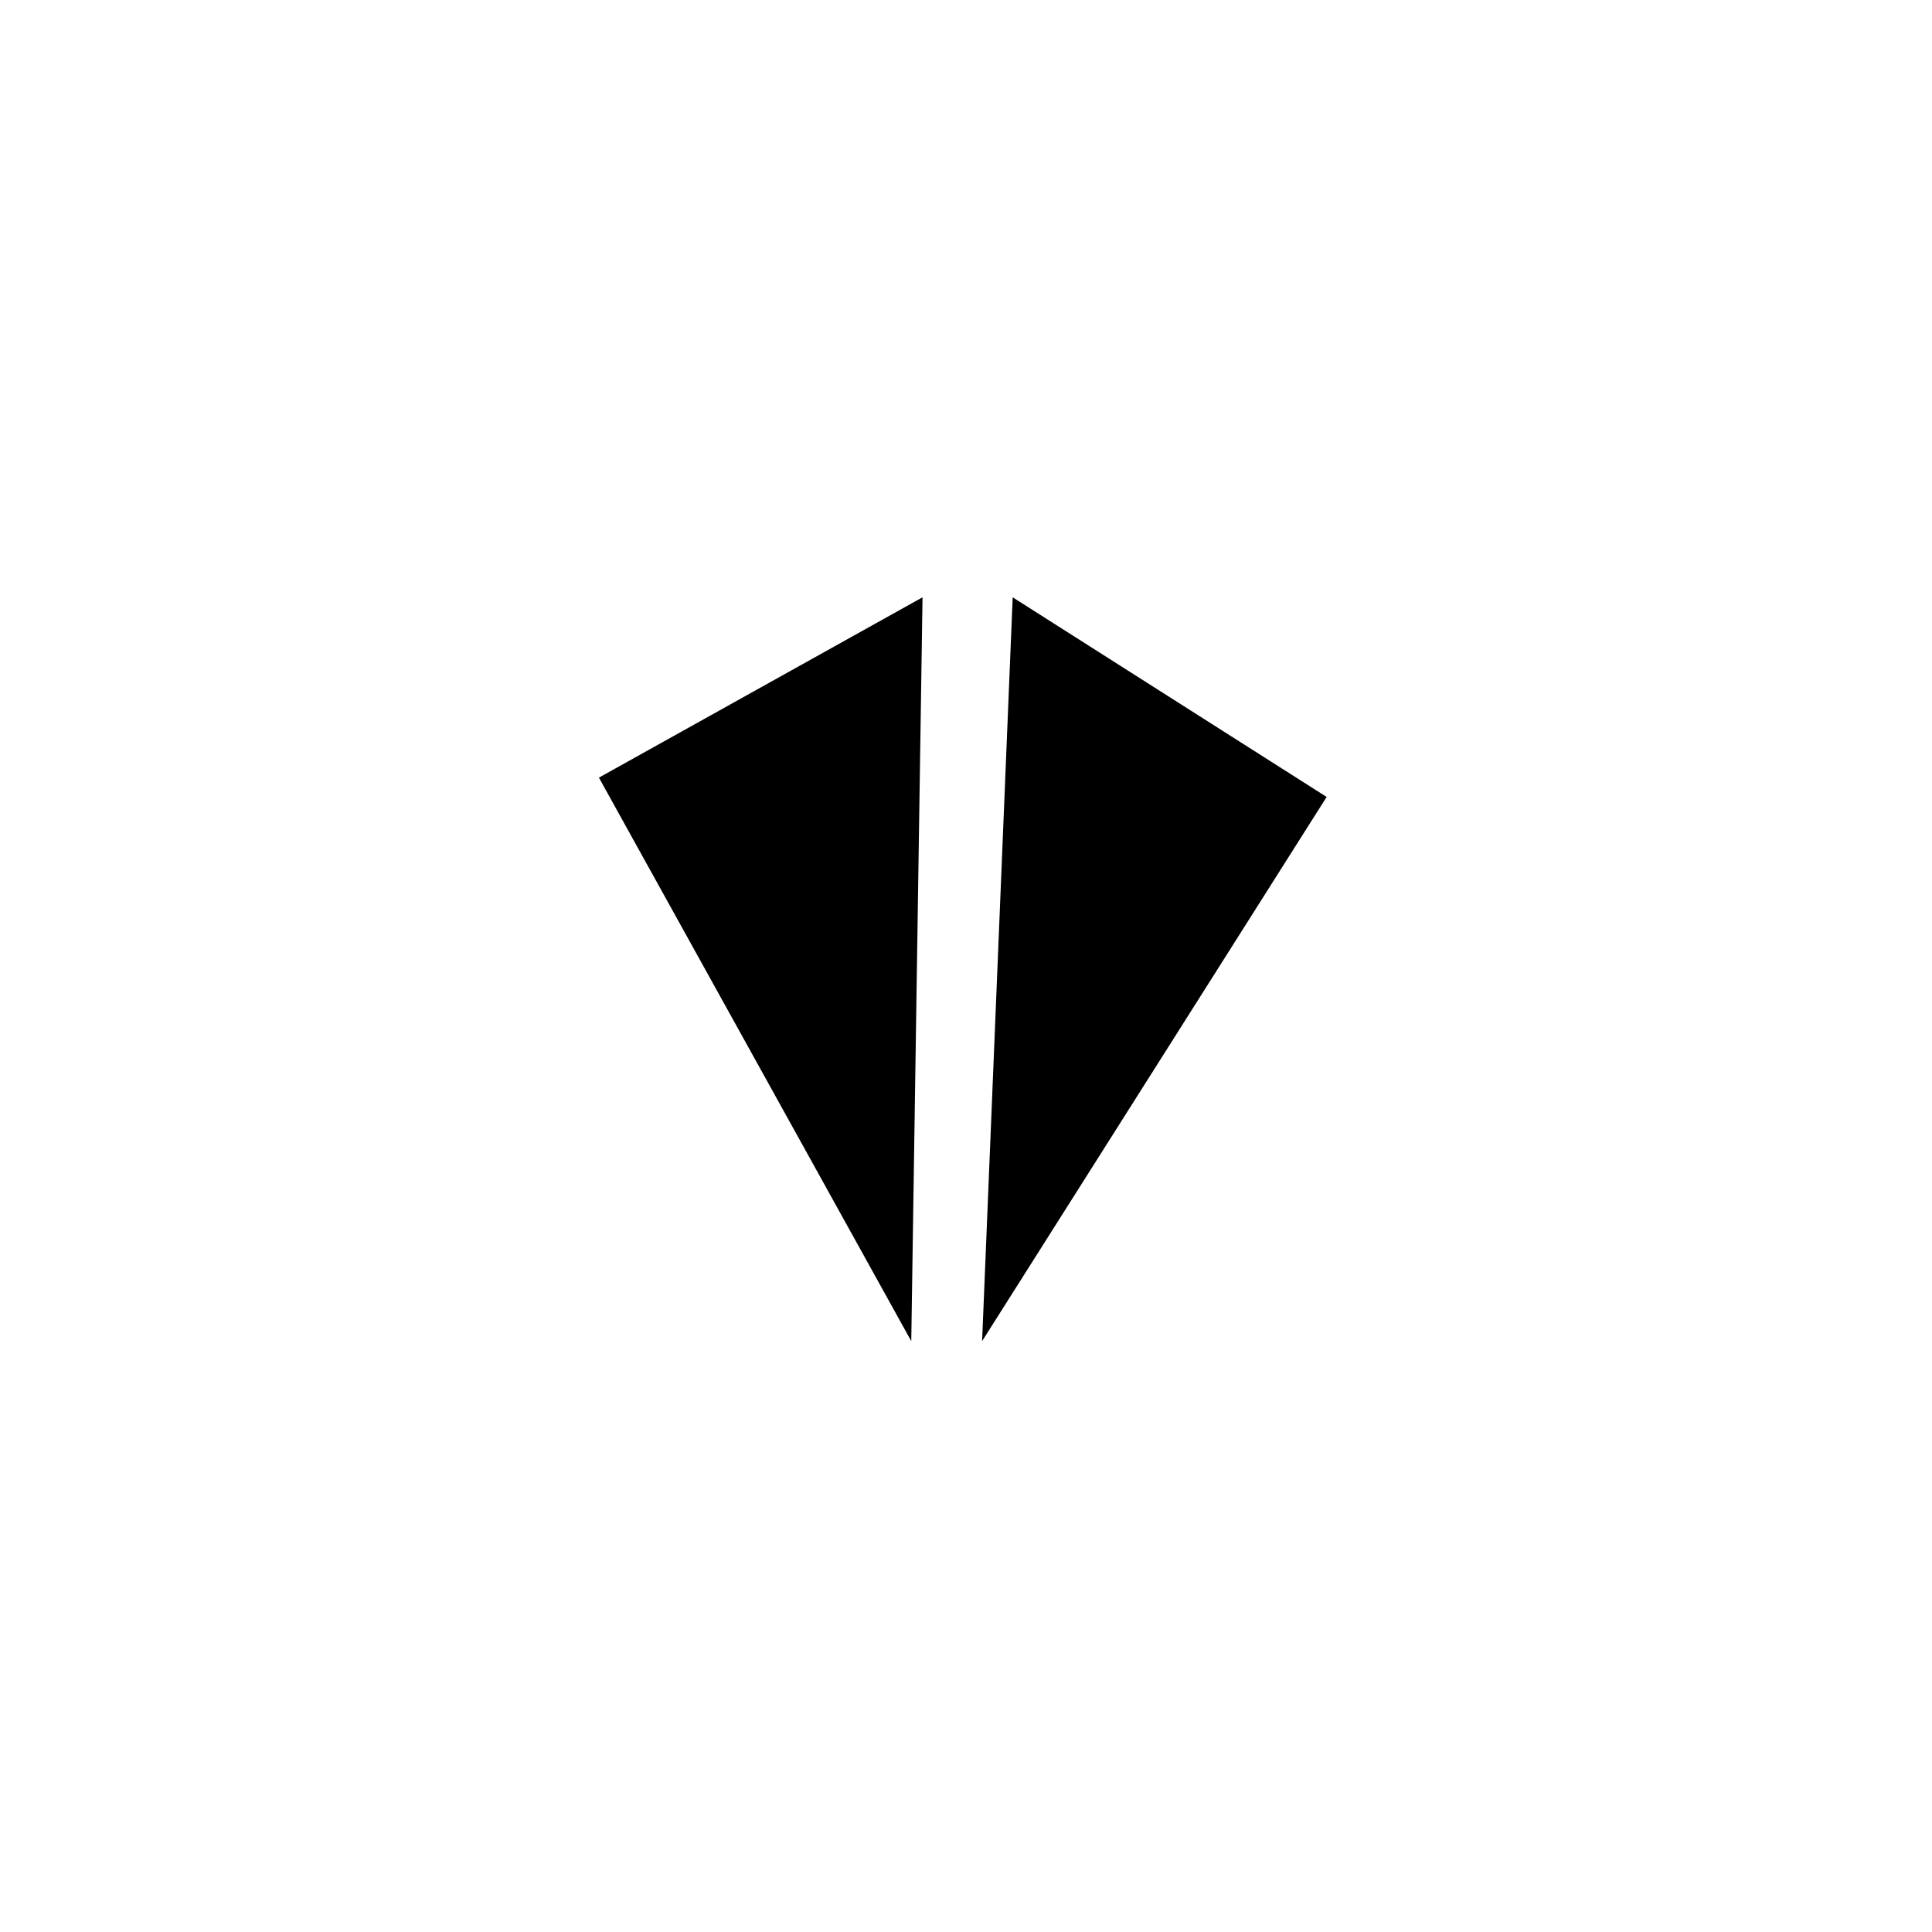 <?xml version="1.0" encoding="UTF-8"?>
<svg width="120px" height="120px" viewBox="0 0 120 120" version="1.1" xmlns="http://www.w3.org/2000/svg" xmlns:xlink="http://www.w3.org/1999/xlink">
    <!-- Generator: Sketch 49.2 (51160) - http://www.bohemiancoding.com/sketch -->
    <title>tri copy 11</title>
    <desc>Created with Sketch.</desc>
    <defs></defs>
    <g id="tri-copy-11" stroke="none" stroke-width="1" fill="none" fill-rule="evenodd">
        <polygon id="Shape" fill="#000000" fill-rule="nonzero" points="57.3 37.1 37.2 48.3 56.6 83.3"></polygon>
        <polygon id="Shape" fill="#000000" fill-rule="nonzero" points="62.9 37.1 82.4 49.5 61 83.3"></polygon>
    </g>
</svg>